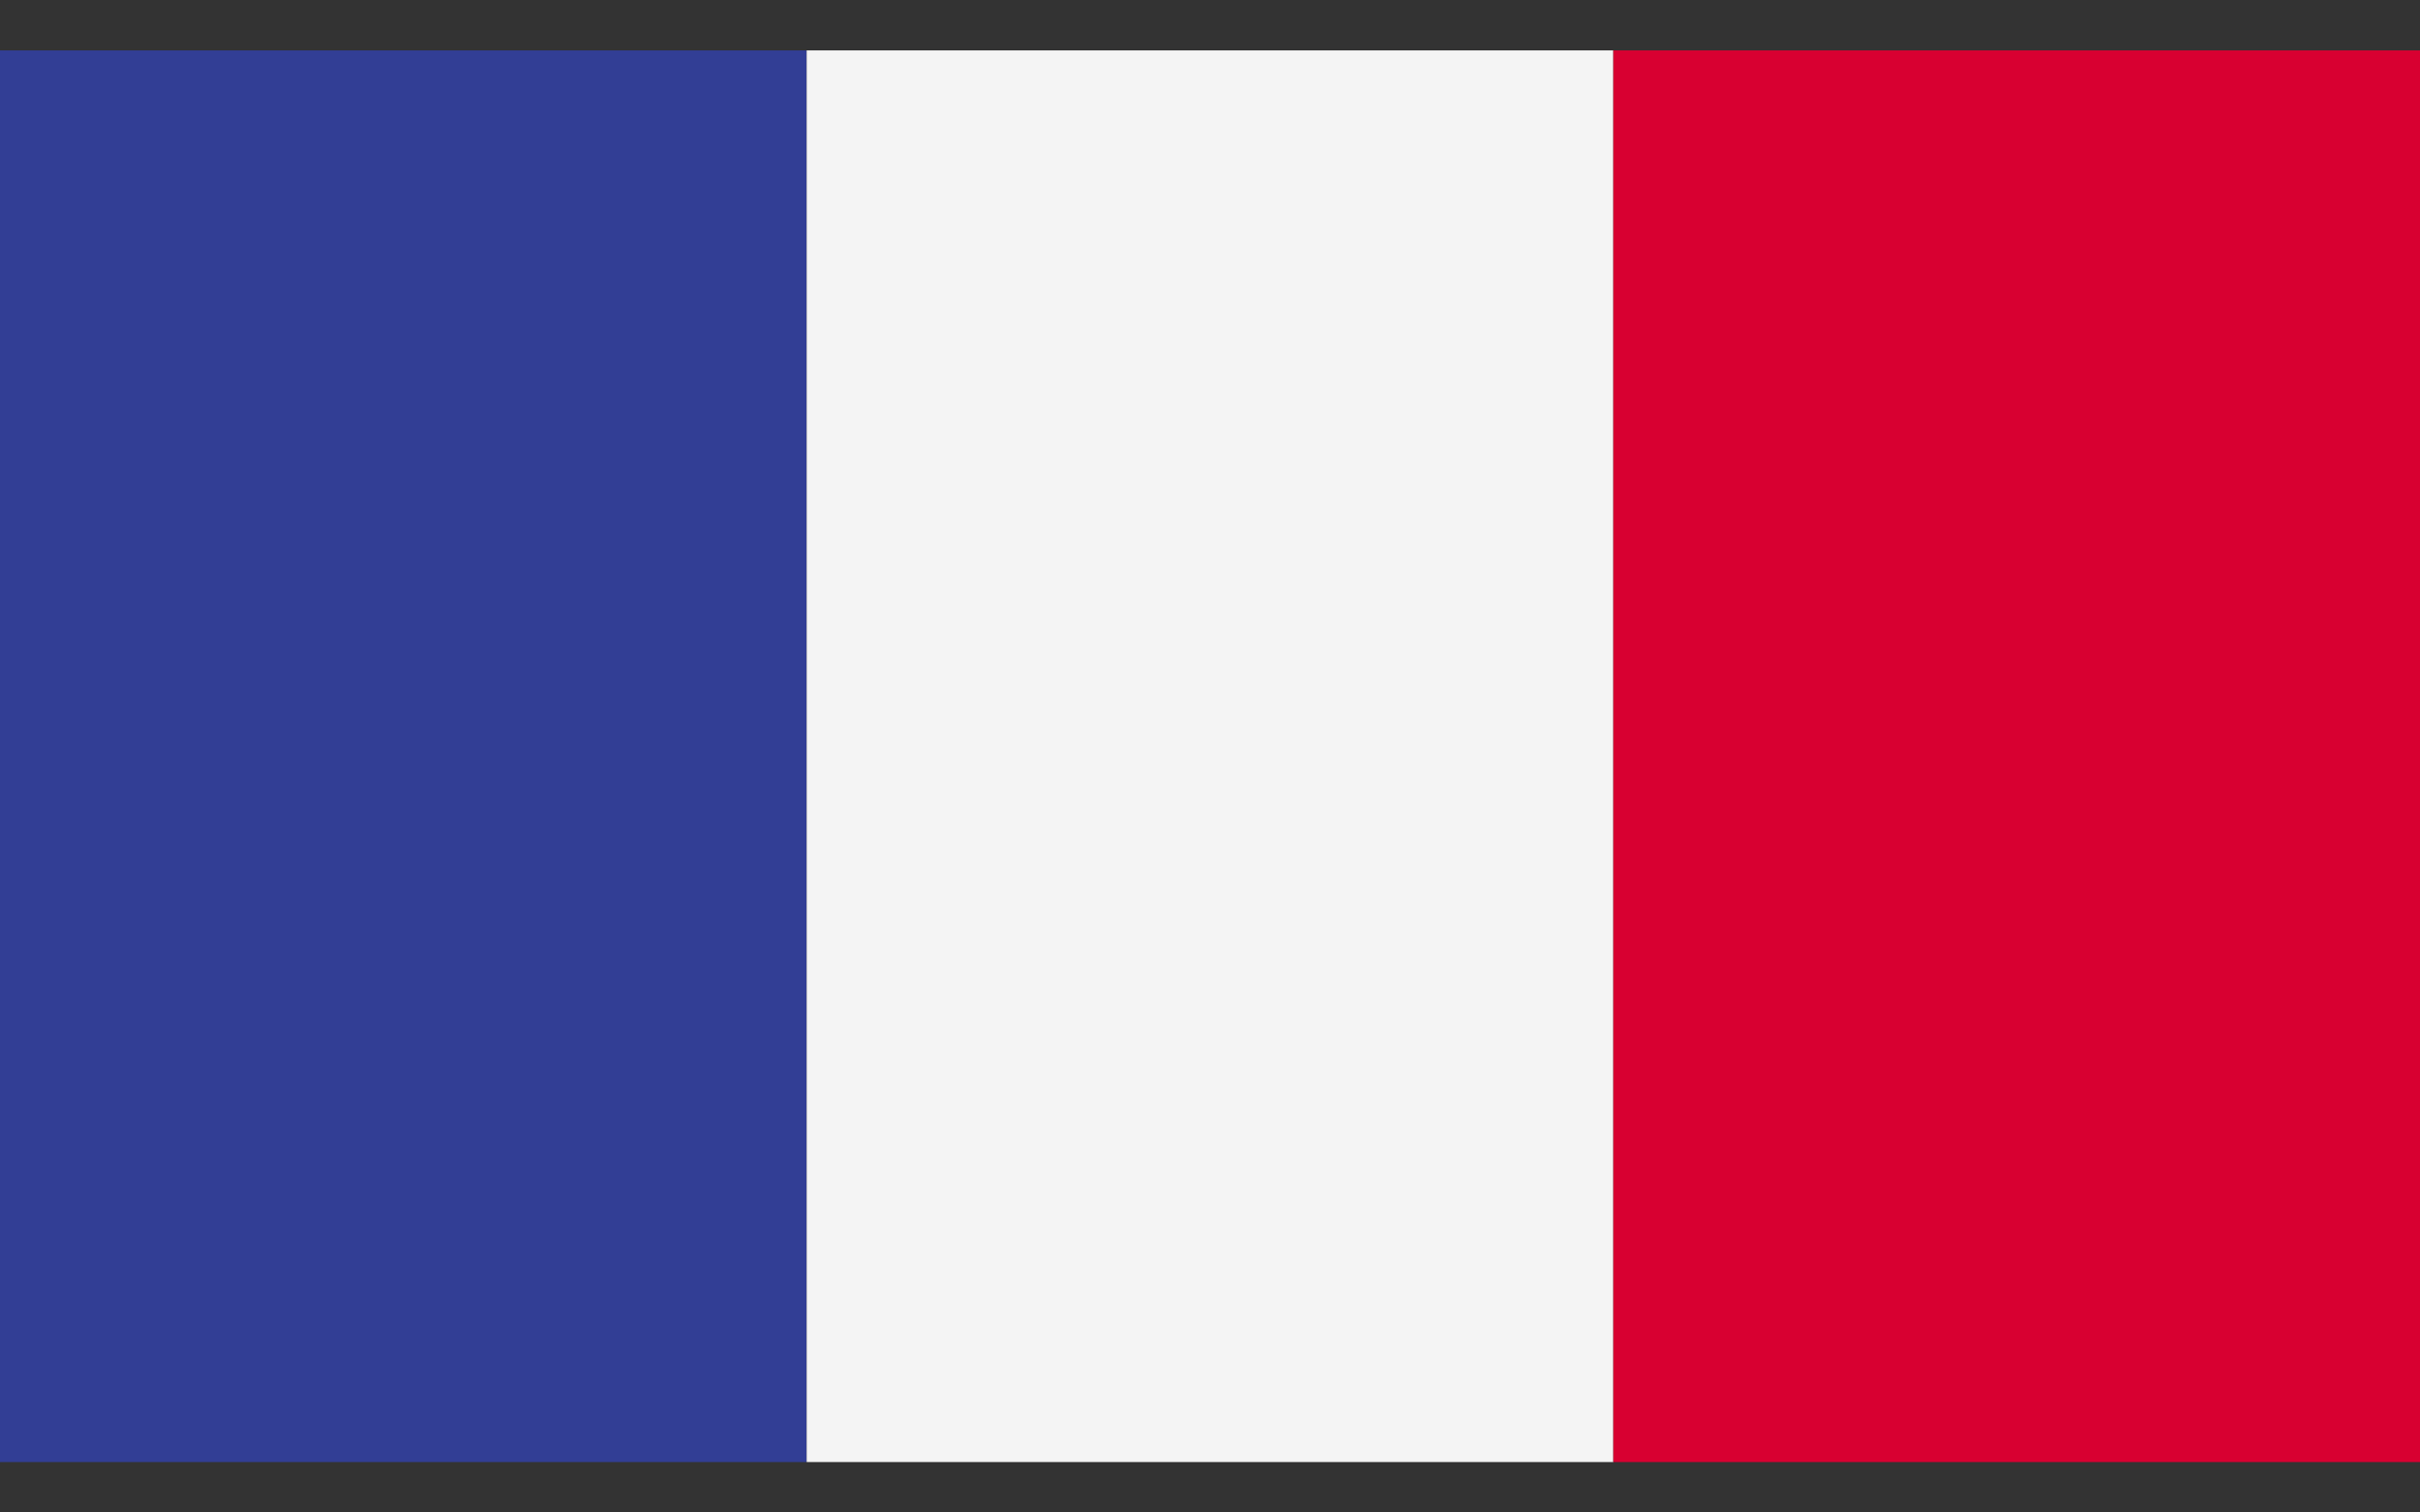 <svg width="24" height="15" viewBox="0 0 24 15" fill="none" xmlns="http://www.w3.org/2000/svg">
<rect x="0" y="0" width="24" height="15" fill="#333333" stroke="none"/>
<g clip-path="url(#clip0_1638_952)">
<path d="M8 0.5H0V14.5H8V0.5Z" fill="#323E95"/>
<path d="M16 0.5H8V14.5H16V0.5Z" fill="#F4F4F4"/>
<path d="M24 0.5H16V14.5H24V0.5Z" fill="#D80031"/>
</g>
<defs>
<clipPath id="clip0_1638_952">
<rect width="24" height="14" fill="white" transform="translate(0 0.5)"/>
</clipPath>
</defs>
</svg>
